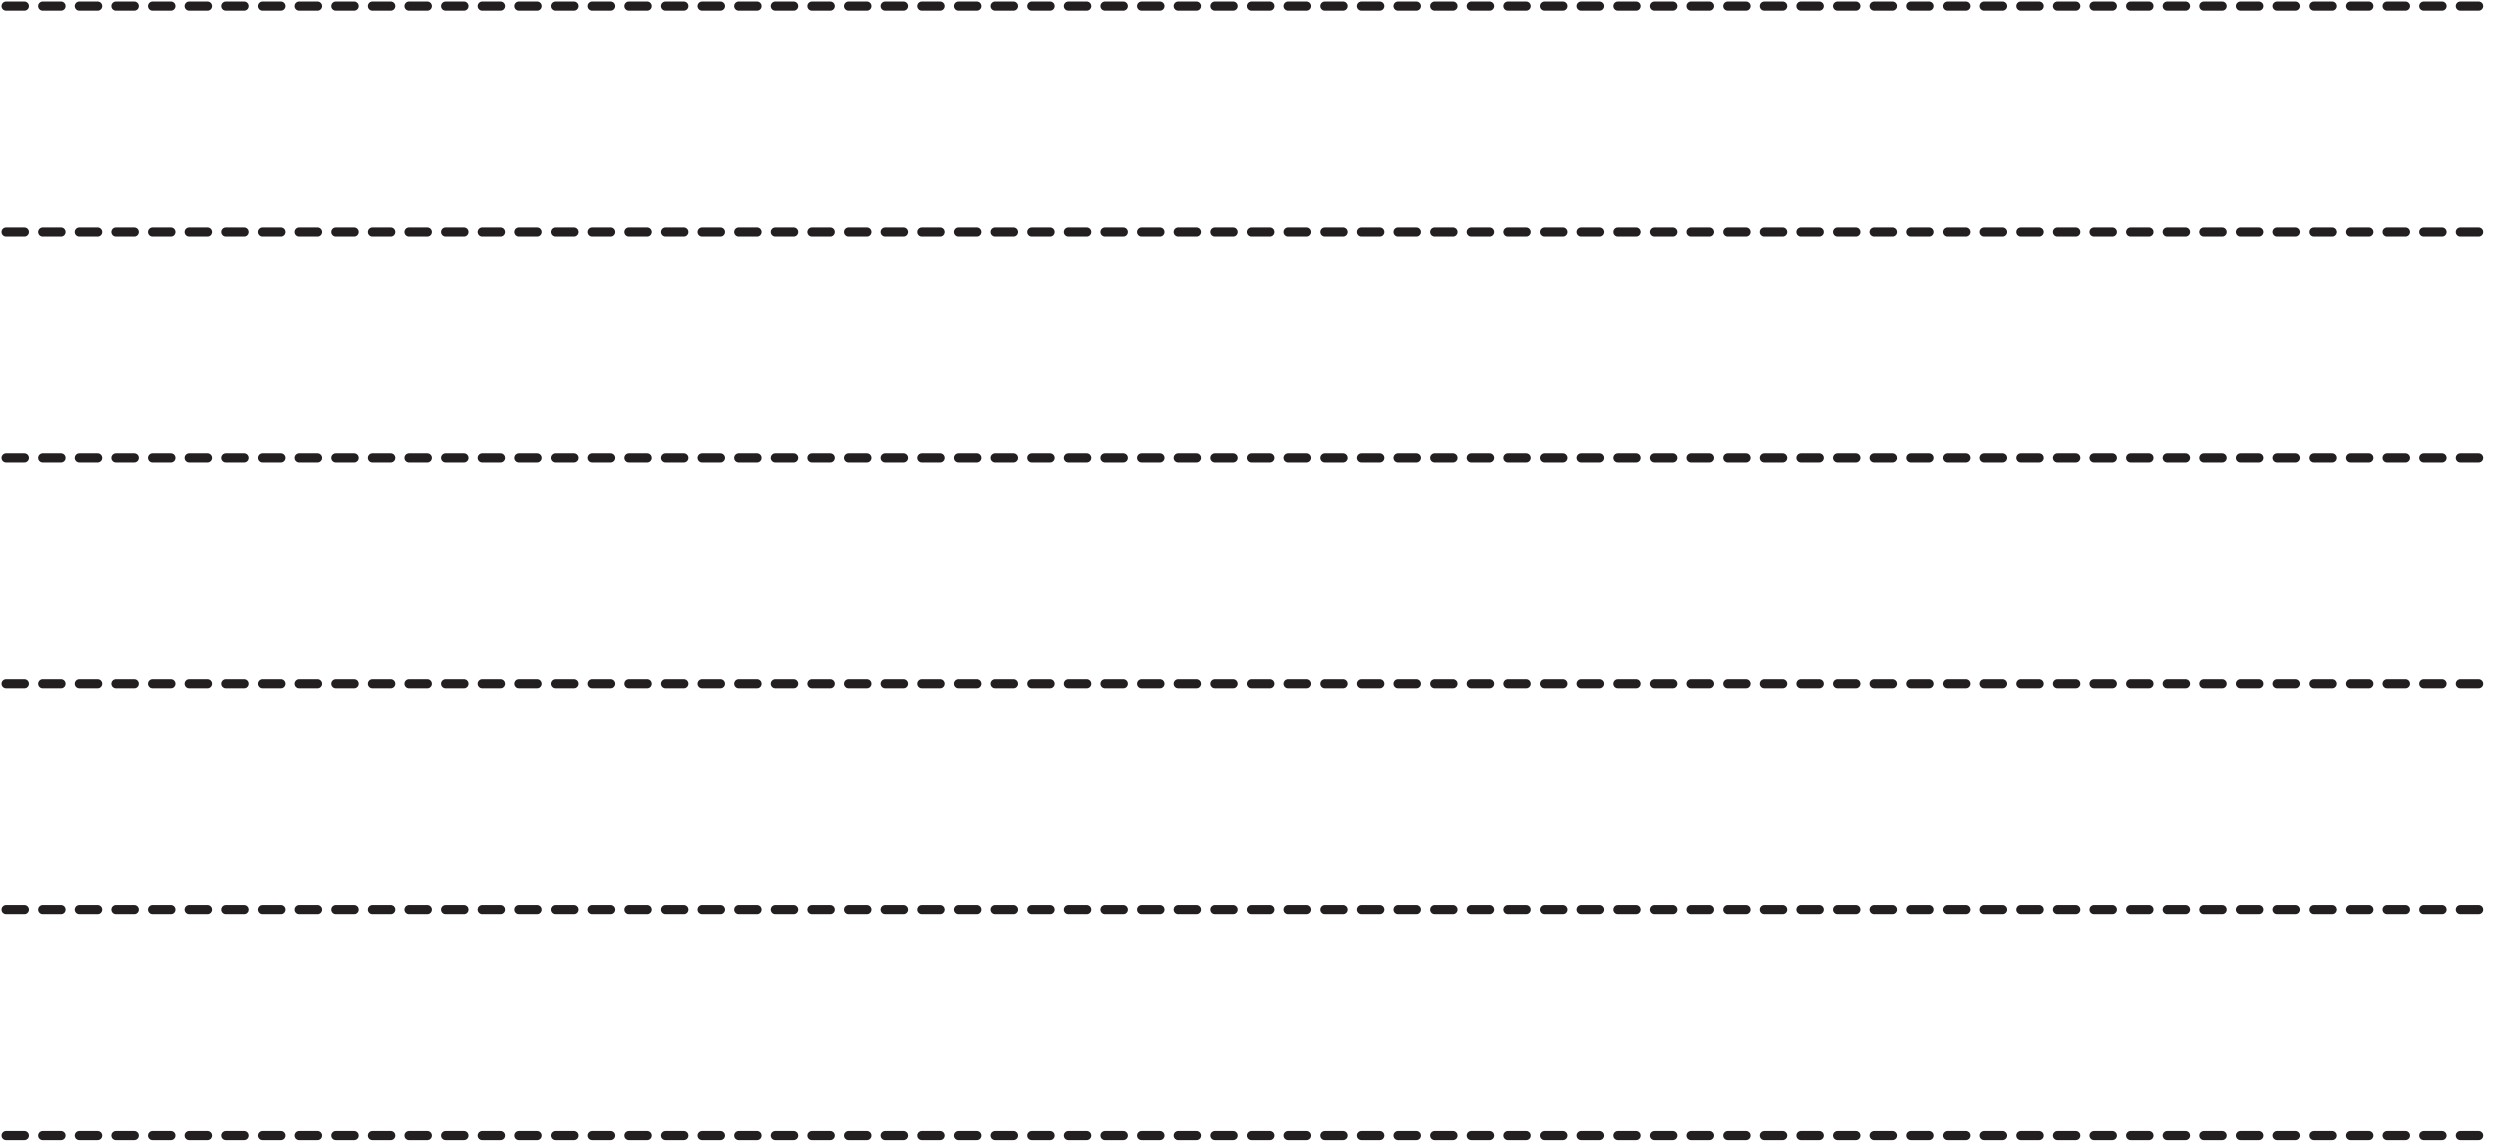 <svg width="819" height="374" viewBox="0 0 819 374" fill="none" xmlns="http://www.w3.org/2000/svg">
<path d="M2 372L817 372" stroke="#231F20" stroke-width="3" stroke-linecap="round" stroke-linejoin="round" stroke-dasharray="6 6"/>
<path d="M2 224L817 224" stroke="#231F20" stroke-width="3" stroke-linecap="round" stroke-linejoin="round" stroke-dasharray="6 6"/>
<path d="M2 150L817 150" stroke="#231F20" stroke-width="3" stroke-linecap="round" stroke-linejoin="round" stroke-dasharray="6 6"/>
<path d="M2 76L817 76" stroke="#231F20" stroke-width="3" stroke-linecap="round" stroke-linejoin="round" stroke-dasharray="6 6"/>
<path d="M2 2L817 2" stroke="#231F20" stroke-width="3" stroke-linecap="round" stroke-linejoin="round" stroke-dasharray="6 6"/>
<path d="M2 298L817 298" stroke="#231F20" stroke-width="3" stroke-linecap="round" stroke-linejoin="round" stroke-dasharray="6 6"/>
</svg>
